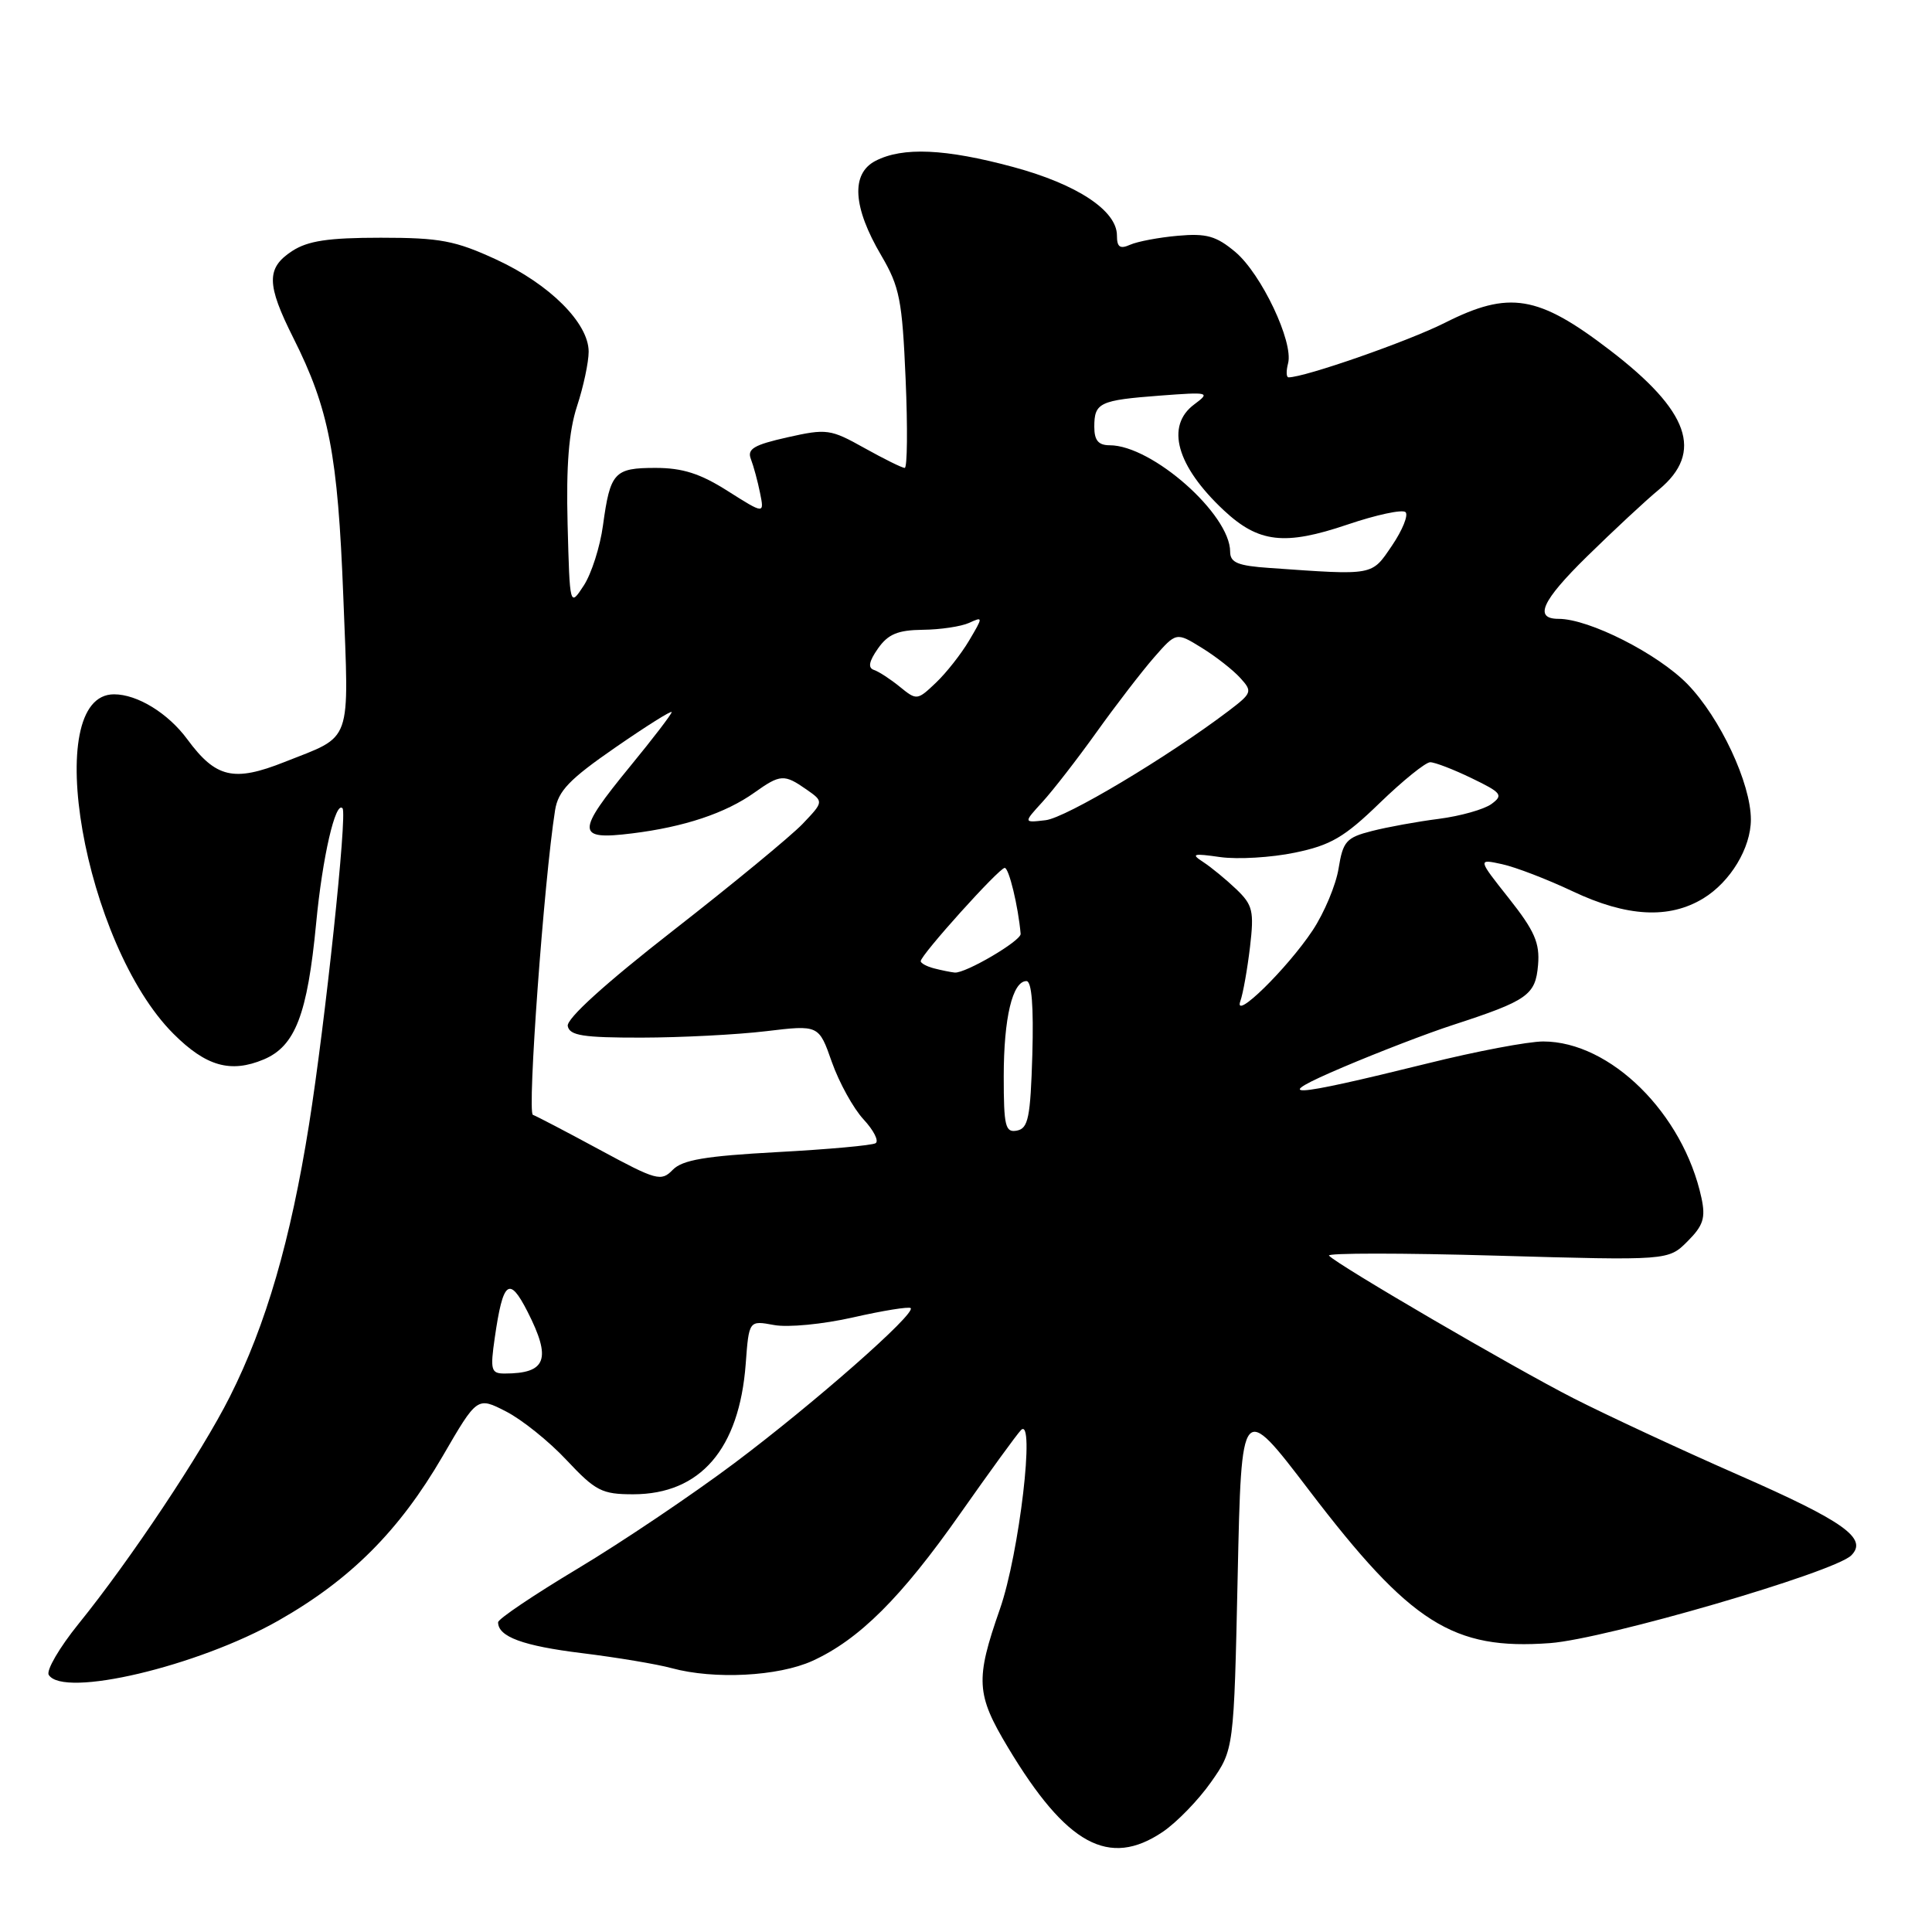<?xml version="1.0" encoding="UTF-8" standalone="no"?>
<!DOCTYPE svg PUBLIC "-//W3C//DTD SVG 1.1//EN" "http://www.w3.org/Graphics/SVG/1.1/DTD/svg11.dtd" >
<svg xmlns="http://www.w3.org/2000/svg" xmlns:xlink="http://www.w3.org/1999/xlink" version="1.1" viewBox="0 0 256 256">
 <g >
 <path fill="currentColor"
d=" M 154.06 242.74 C 155.91 241.49 158.79 238.53 160.46 236.15 C 163.50 231.83 163.50 231.83 164.00 208.78 C 164.50 185.72 164.50 185.72 173.46 197.47 C 186.91 215.11 192.52 218.67 205.39 217.72 C 212.71 217.18 243.06 208.34 245.30 206.10 C 247.54 203.86 244.38 201.60 230.42 195.47 C 222.76 192.11 212.90 187.52 208.50 185.28 C 200.56 181.23 177.24 167.63 176.10 166.38 C 175.77 166.02 185.75 166.02 198.28 166.38 C 221.06 167.03 221.06 167.03 223.60 164.49 C 225.70 162.39 226.02 161.38 225.45 158.72 C 223.04 147.55 213.38 138.00 204.48 138.00 C 202.50 138.00 195.62 139.30 189.19 140.90 C 170.50 145.52 168.04 145.63 178.00 141.39 C 182.68 139.40 189.20 136.89 192.50 135.82 C 202.44 132.58 203.46 131.86 203.80 127.87 C 204.05 124.96 203.35 123.35 199.95 119.05 C 195.79 113.80 195.79 113.80 199.04 114.51 C 200.83 114.90 205.04 116.52 208.40 118.11 C 215.57 121.50 221.17 121.80 225.70 119.04 C 229.29 116.85 232.00 112.36 232.00 108.59 C 232.00 103.80 227.93 95.11 223.61 90.66 C 219.67 86.62 210.57 82.00 206.52 82.00 C 203.21 82.00 204.29 79.62 210.26 73.76 C 213.77 70.32 218.07 66.31 219.82 64.87 C 225.77 59.93 223.85 54.46 213.32 46.40 C 203.80 39.10 199.98 38.47 191.44 42.78 C 186.58 45.23 172.90 50.00 170.74 50.00 C 170.43 50.00 170.41 49.16 170.68 48.13 C 171.41 45.31 167.14 36.30 163.69 33.39 C 161.16 31.27 159.87 30.90 156.07 31.24 C 153.56 31.46 150.71 32.00 149.75 32.43 C 148.40 33.03 148.00 32.75 148.00 31.20 C 148.00 27.90 142.70 24.41 134.26 22.13 C 125.26 19.70 119.61 19.45 116.00 21.32 C 112.73 23.02 113.00 27.45 116.77 33.85 C 119.21 38.01 119.55 39.75 120.00 50.25 C 120.28 56.72 120.22 62.00 119.88 62.00 C 119.53 62.00 117.13 60.81 114.53 59.36 C 110.04 56.85 109.54 56.78 104.33 57.95 C 99.88 58.95 98.97 59.49 99.50 60.84 C 99.85 61.75 100.40 63.77 100.71 65.32 C 101.28 68.13 101.28 68.13 96.44 65.07 C 92.80 62.75 90.44 62.00 86.86 62.00 C 81.39 62.00 80.86 62.58 79.90 69.60 C 79.52 72.44 78.37 76.03 77.35 77.59 C 75.50 80.42 75.50 80.42 75.21 69.47 C 75.01 61.66 75.37 57.17 76.46 53.82 C 77.31 51.24 78.00 47.99 78.00 46.60 C 78.00 42.81 72.83 37.66 65.78 34.40 C 60.32 31.88 58.32 31.50 50.45 31.50 C 43.48 31.50 40.79 31.91 38.70 33.27 C 35.27 35.52 35.30 37.67 38.87 44.78 C 43.60 54.20 44.76 60.20 45.49 79.06 C 46.25 98.90 46.80 97.36 37.70 100.97 C 30.97 103.64 28.60 103.09 24.82 97.96 C 22.27 94.50 18.20 92.00 15.11 92.00 C 5.33 92.00 11.13 125.13 22.98 136.98 C 27.30 141.30 30.56 142.22 34.95 140.38 C 39.12 138.62 40.73 134.44 41.89 122.35 C 42.72 113.58 44.46 106.04 45.39 107.11 C 46.03 107.84 43.10 135.49 40.95 149.00 C 38.51 164.33 35.26 175.53 30.46 185.06 C 26.73 192.49 17.25 206.72 10.40 215.18 C 7.87 218.31 6.10 221.35 6.46 221.93 C 8.37 225.02 26.23 220.80 36.90 214.73 C 46.44 209.31 52.90 202.84 58.65 192.96 C 63.23 185.07 63.23 185.07 67.04 187.02 C 69.14 188.09 72.77 191.00 75.09 193.49 C 78.92 197.57 79.76 198.00 83.91 198.00 C 92.80 197.99 97.96 192.01 98.81 180.73 C 99.24 174.96 99.24 174.96 102.55 175.57 C 104.38 175.92 109.05 175.47 113.05 174.56 C 117.01 173.66 120.44 173.11 120.67 173.33 C 121.39 174.06 107.87 185.95 97.33 193.86 C 91.73 198.06 82.39 204.35 76.58 207.83 C 70.76 211.32 66.00 214.52 66.00 214.96 C 66.00 216.88 69.30 218.09 77.12 219.05 C 81.73 219.62 87.08 220.51 89.00 221.04 C 94.64 222.57 103.11 222.13 107.64 220.08 C 113.83 217.26 119.43 211.69 127.25 200.54 C 131.13 195.02 134.74 190.05 135.28 189.50 C 137.21 187.52 135.06 205.88 132.49 213.22 C 129.22 222.58 129.33 224.50 133.57 231.56 C 141.31 244.46 146.95 247.53 154.06 242.74 Z  M 65.56 177.25 C 66.65 169.70 67.47 169.04 69.89 173.78 C 73.11 180.10 72.41 182.00 66.86 182.00 C 65.07 182.00 64.94 181.55 65.56 177.25 Z  M 79.50 152.37 C 75.10 149.99 71.10 147.90 70.61 147.72 C 69.84 147.45 72.08 116.66 73.55 107.36 C 73.96 104.80 75.44 103.26 81.53 99.05 C 85.64 96.21 89.00 94.09 89.00 94.36 C 89.00 94.62 86.53 97.85 83.50 101.54 C 76.29 110.34 76.32 111.35 83.75 110.43 C 90.66 109.58 96.14 107.75 99.97 105.02 C 103.40 102.58 103.91 102.55 106.86 104.61 C 109.16 106.22 109.16 106.22 106.33 109.19 C 104.77 110.81 97.07 117.16 89.22 123.28 C 80.19 130.32 75.04 134.99 75.23 135.96 C 75.48 137.22 77.26 137.50 85.02 137.49 C 90.23 137.48 97.65 137.10 101.50 136.64 C 108.50 135.80 108.50 135.80 110.23 140.74 C 111.19 143.45 113.07 146.86 114.42 148.32 C 115.77 149.77 116.49 151.20 116.02 151.48 C 115.56 151.77 109.69 152.30 102.98 152.66 C 93.46 153.18 90.42 153.69 89.14 155.01 C 87.61 156.59 86.99 156.42 79.50 152.37 Z  M 133.00 142.64 C 133.00 134.88 134.16 130.00 136.01 130.00 C 136.71 130.00 136.97 133.36 136.79 139.74 C 136.54 148.08 136.25 149.52 134.75 149.81 C 133.21 150.11 133.00 149.25 133.00 142.64 Z  M 164.35 132.66 C 164.71 131.66 165.28 128.43 165.63 125.50 C 166.19 120.72 166.00 119.92 163.82 117.83 C 162.48 116.55 160.51 114.93 159.44 114.23 C 157.76 113.14 158.07 113.05 161.70 113.57 C 164.02 113.89 168.46 113.63 171.58 112.98 C 176.33 112.00 178.14 110.94 182.82 106.40 C 185.89 103.43 188.90 101.00 189.51 101.00 C 190.12 101.00 192.60 101.95 195.01 103.12 C 198.99 105.04 199.23 105.36 197.62 106.54 C 196.64 107.25 193.52 108.13 190.67 108.50 C 187.83 108.86 183.82 109.59 181.76 110.12 C 178.39 110.98 177.95 111.48 177.37 115.07 C 177.02 117.26 175.47 120.96 173.93 123.28 C 170.57 128.34 163.39 135.38 164.35 132.66 Z  M 123.75 128.31 C 122.79 128.06 122.00 127.63 122.00 127.36 C 122.00 126.54 132.39 115.00 133.13 115.00 C 133.69 115.00 134.92 120.09 135.24 123.74 C 135.32 124.66 127.91 129.01 126.50 128.87 C 125.95 128.81 124.71 128.56 123.75 128.31 Z  M 138.13 106.26 C 139.52 104.74 142.75 100.58 145.31 97.00 C 147.87 93.42 151.29 88.98 152.91 87.12 C 155.86 83.75 155.86 83.75 159.24 85.84 C 161.11 86.99 163.40 88.79 164.34 89.83 C 165.98 91.63 165.91 91.83 162.78 94.21 C 154.73 100.31 141.24 108.37 138.55 108.68 C 135.60 109.03 135.60 109.03 138.13 106.26 Z  M 119.24 91.01 C 117.99 89.99 116.44 88.98 115.80 88.77 C 114.98 88.49 115.14 87.64 116.33 85.94 C 117.67 84.03 118.95 83.49 122.27 83.45 C 124.60 83.43 127.36 83.01 128.40 82.54 C 130.28 81.68 130.28 81.72 128.41 84.88 C 127.37 86.64 125.39 89.16 124.01 90.47 C 121.55 92.81 121.46 92.82 119.24 91.01 Z  M 168.25 75.26 C 164.00 74.97 163.00 74.55 163.00 73.10 C 163.00 68.14 152.65 59.00 147.04 59.00 C 145.54 59.00 145.00 58.35 145.00 56.56 C 145.00 53.35 145.69 53.03 153.71 52.42 C 160.23 51.93 160.41 51.97 158.25 53.58 C 154.40 56.43 155.89 61.75 162.16 67.62 C 166.77 71.93 170.21 72.33 178.54 69.51 C 182.37 68.21 185.83 67.47 186.24 67.86 C 186.64 68.25 185.84 70.24 184.45 72.29 C 181.71 76.32 182.18 76.24 168.25 75.26 Z "/>
</g>
</svg>